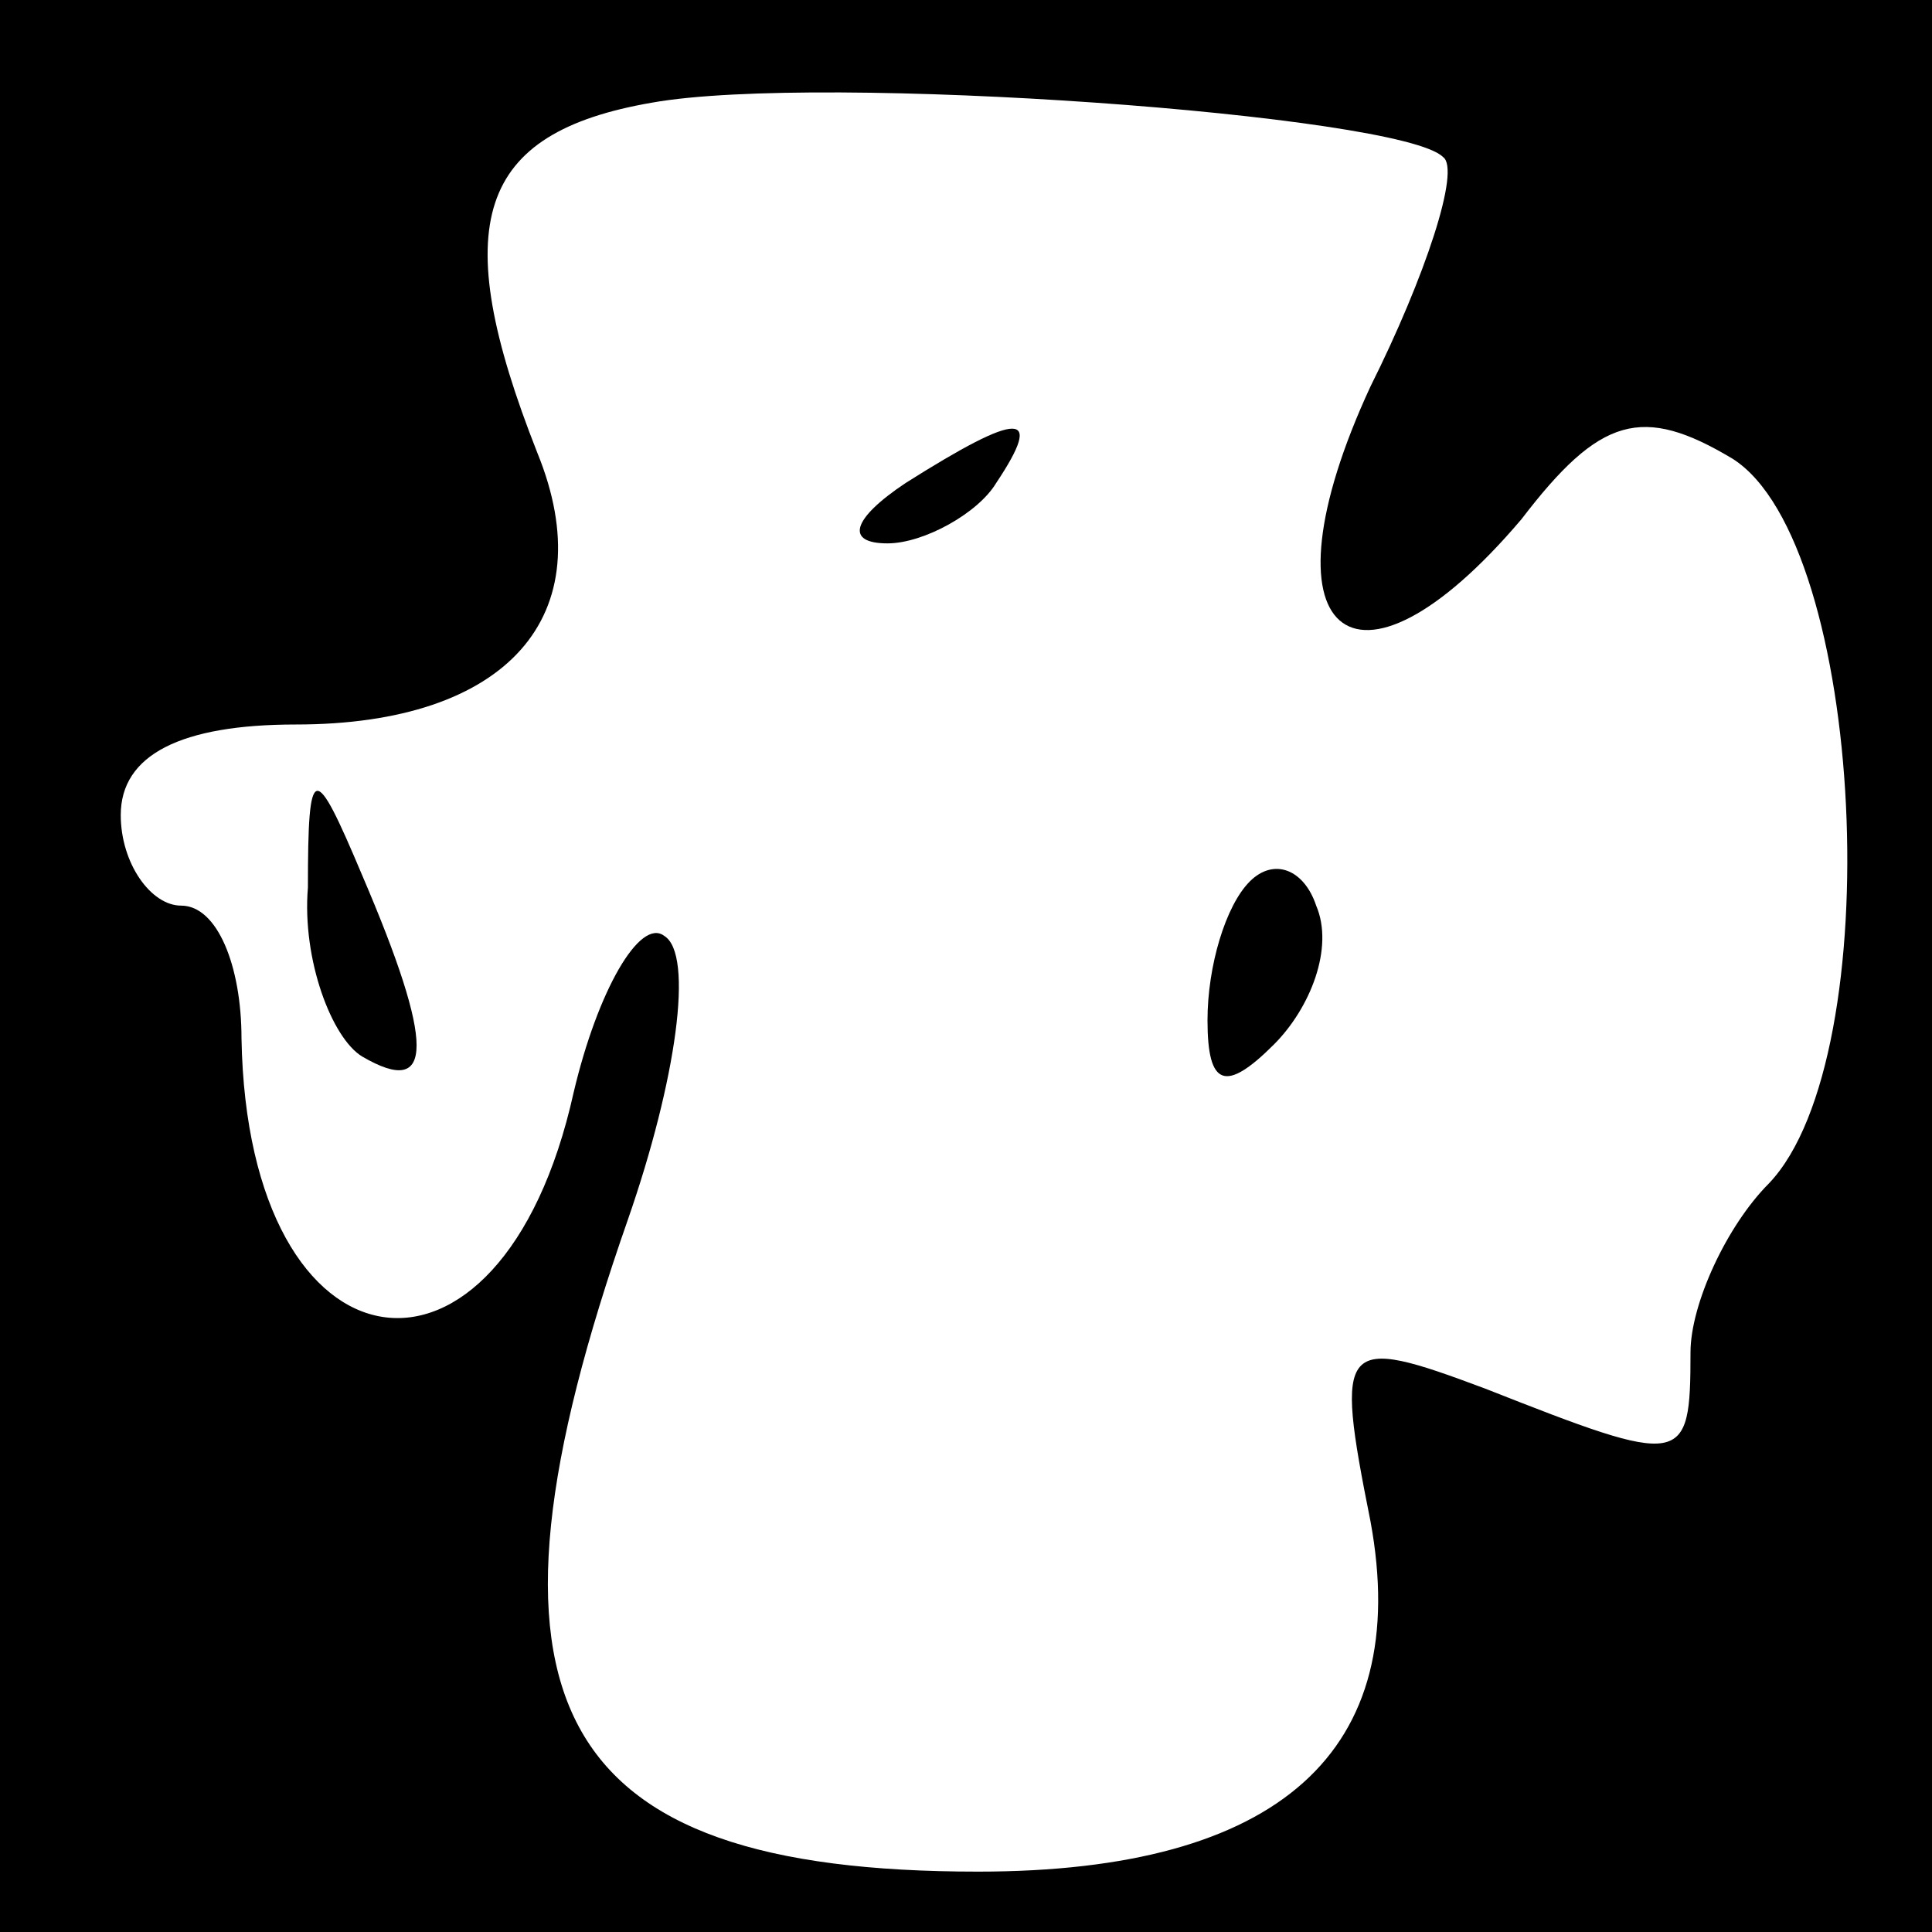 <?xml version="1.0" standalone="no"?>
<!DOCTYPE svg PUBLIC "-//W3C//DTD SVG 20010904//EN"
 "http://www.w3.org/TR/2001/REC-SVG-20010904/DTD/svg10.dtd">
<svg version="1.0" xmlns="http://www.w3.org/2000/svg"
 width="32pt" height="32pt" viewBox="0 0 32 32"
 preserveAspectRatio="xMidYMid meet">
<rect x="0" y="0" width="32" height="32" fill="#808080" stroke="none"/>
<g transform="translate(0,32) scale(0.1,-0.1)"
fill="#000000" stroke="none">
<path fill="#000000" stroke="none" d="M0 160 l0 -160 160 0 160 0 0 160 0
160 -160 0 -160 0 0 -160z"/>
<path fill="#ffffff" stroke="none" d="M239 294 c3 -2 -3 -20 -12 -38 -19 -41
-3 -55 25 -22 13 17 20 19 35 10 22 -14 26 -99 6 -120 -7 -7 -13 -20 -13 -28
0 -19 -1 -19 -34 -6 -24 9 -25 8 -19 -22 7 -38 -15 -58 -65 -58 -71 0 -86 28
-58 108 8 23 11 44 6 47 -4 3 -11 -9 -15 -26 -12 -54 -54 -48 -55 9 0 12 -4
22 -10 22 -5 0 -10 7 -10 15 0 10 10 15 29 15 35 0 51 18 40 45 -15 38 -10 53
19 58 28 5 124 -2 131 -9z"/>
<path fill="#000000" stroke="none" d="M150 240 c-9 -6 -10 -10 -3 -10 6 0 15
5 18 10 8 12 4 12 -15 0z"/>
<path fill="#000000" stroke="none" d="M51 173 c-1 -12 4 -25 9 -28 12 -7 12
2 0 30 -8 19 -9 19 -9 -2z"/>
<path fill="#000000" stroke="none" d="M207 174 c-4 -4 -7 -14 -7 -23 0 -11 3
-12 11 -4 6 6 10 16 7 23 -2 6 -7 8 -11 4z"/>
</g>
</svg>
